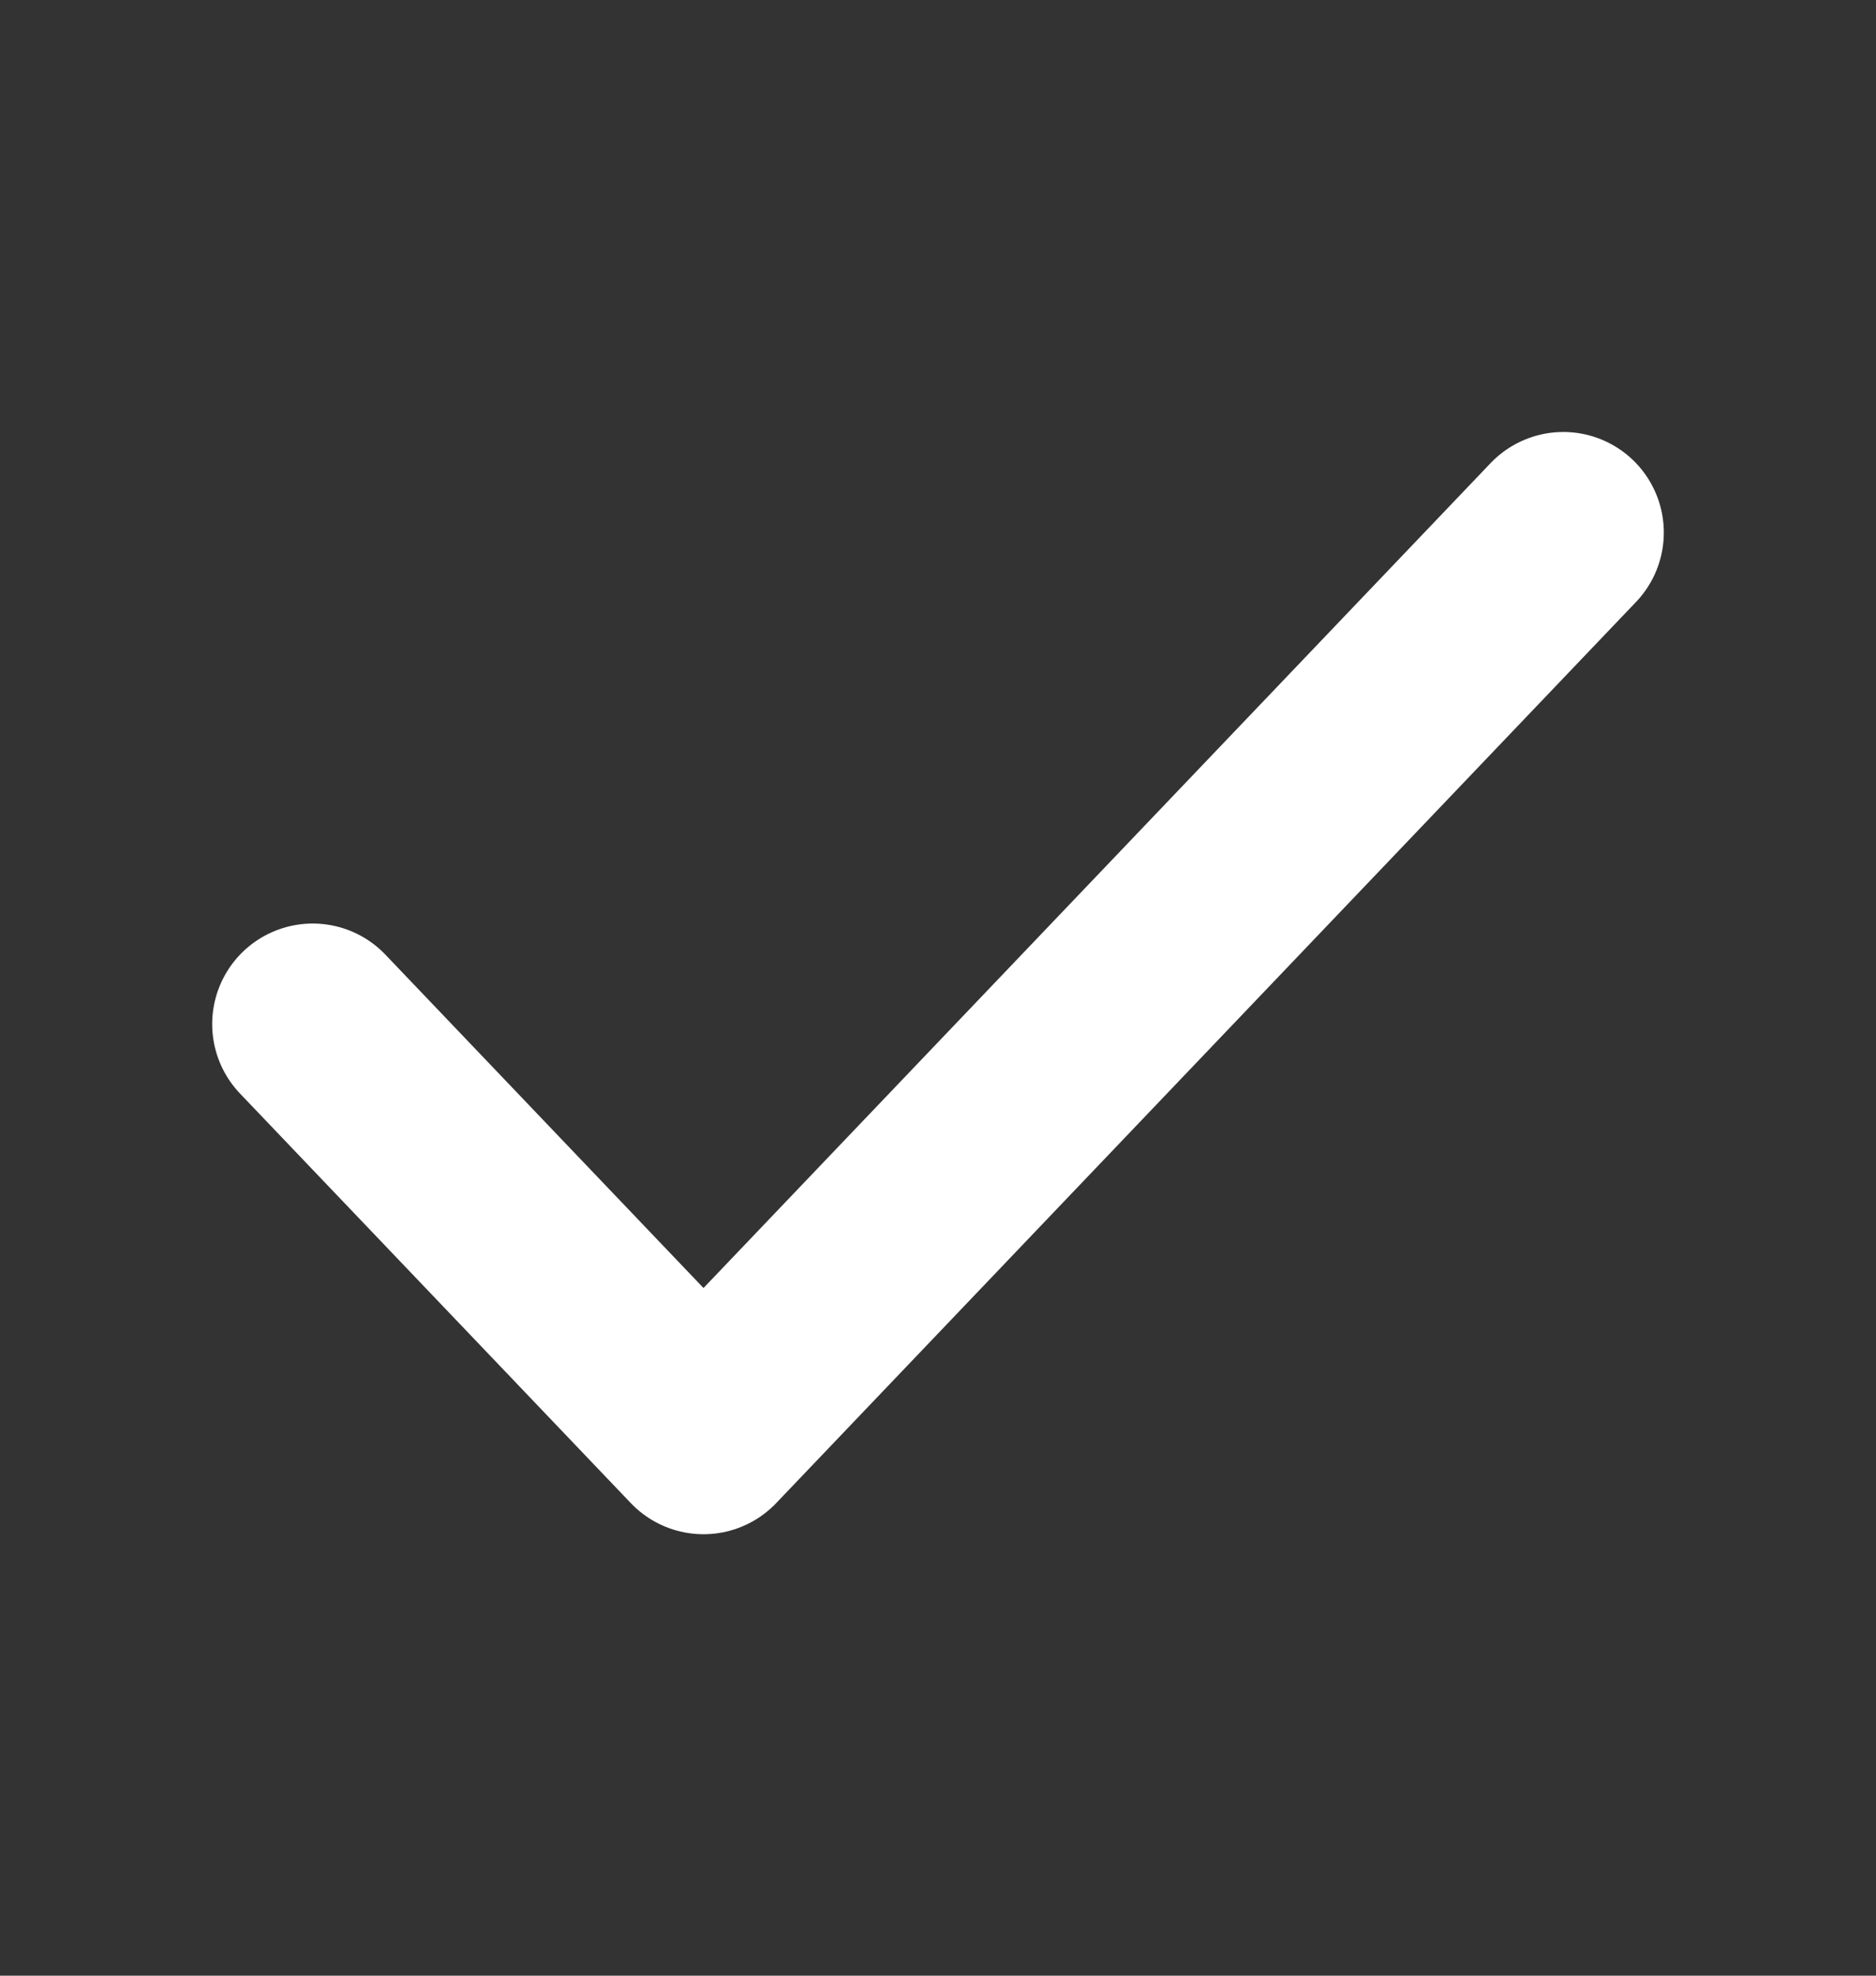 <svg width="19" height="20" viewBox="0 0 19 20" fill="none" xmlns="http://www.w3.org/2000/svg">
<rect x="0" y="0" width="19" height="20" fill="#333333" stroke="none"/>
<path d="M15.833 5.391L7.125 14.513L3.167 10.367" stroke="white" stroke-width="2.036" stroke-linecap="round" stroke-linejoin="round"/>
</svg>
